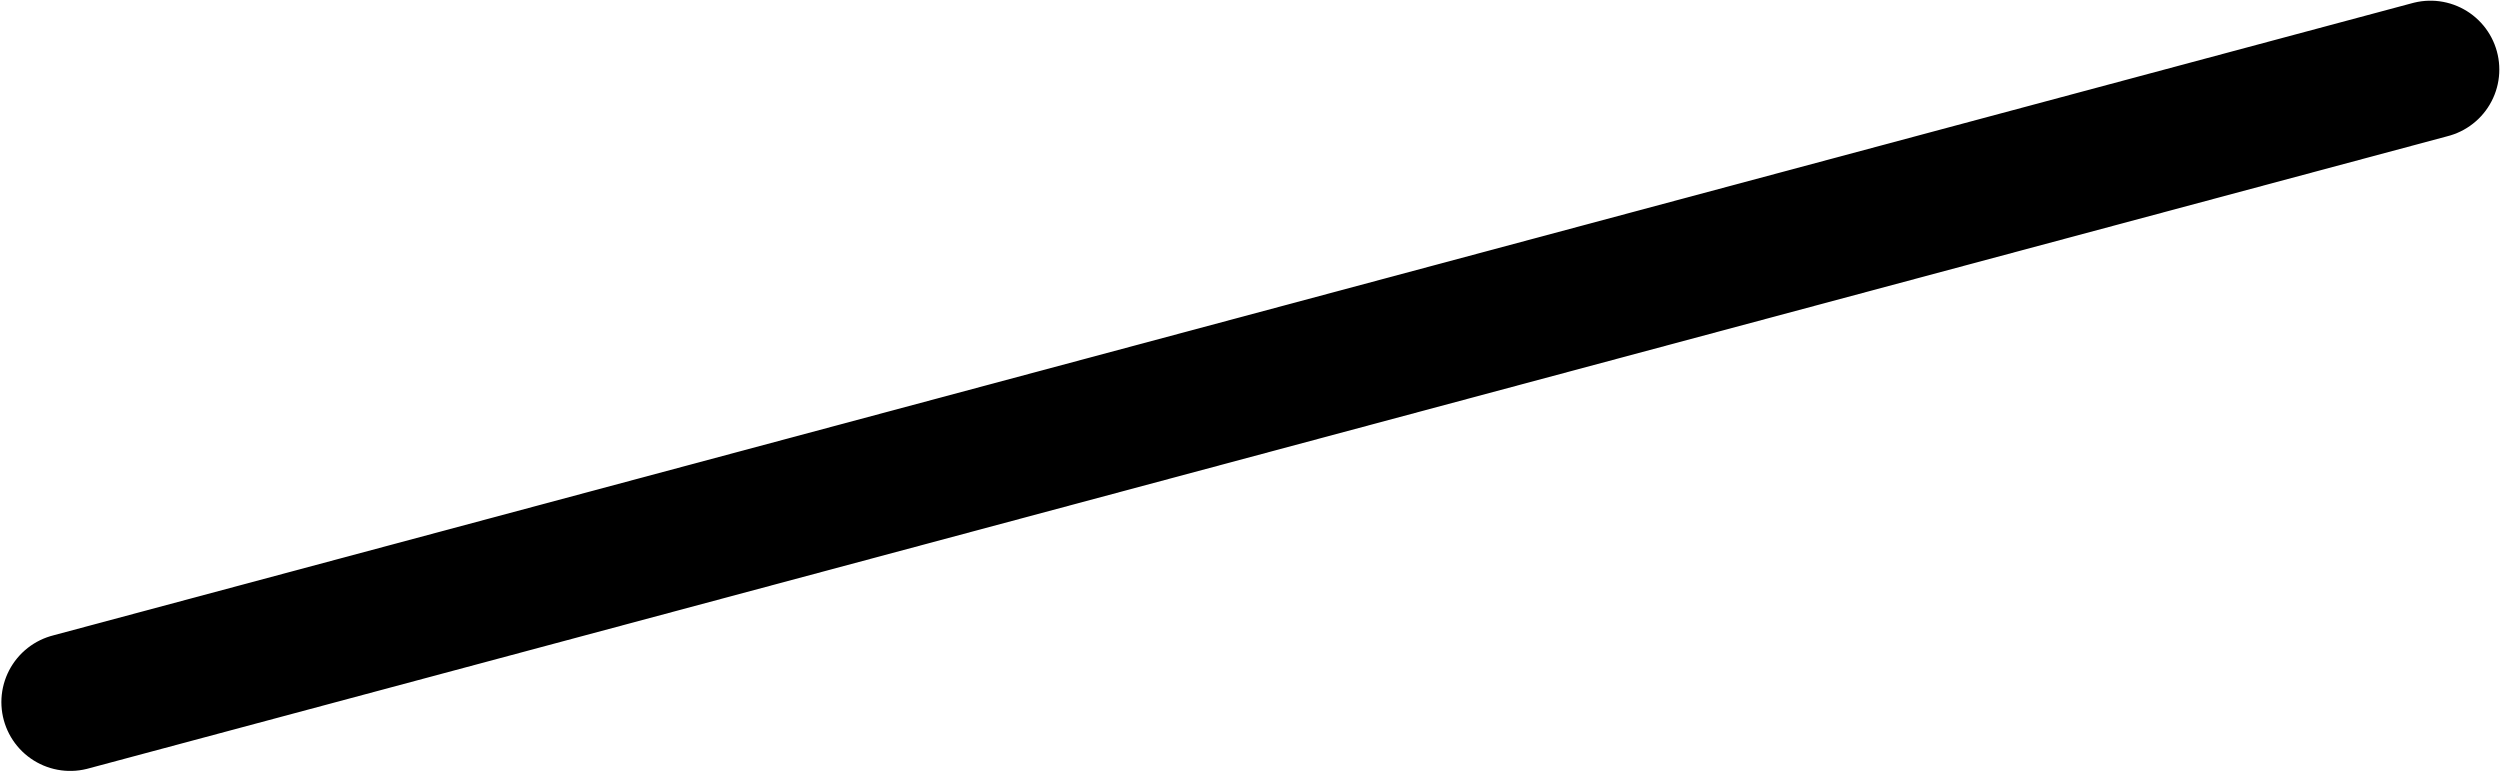 <?xml version="1.0" encoding="UTF-8" standalone="no"?>
<!-- Created with Inkscape (http://www.inkscape.org/) -->

<svg
   xmlns:dc="http://purl.org/dc/elements/1.1/"
   xmlns:cc="http://creativecommons.org/ns#"
   xmlns:rdf="http://www.w3.org/1999/02/22-rdf-syntax-ns#"
   xmlns:svg="http://www.w3.org/2000/svg"
   xmlns="http://www.w3.org/2000/svg"
   xmlns:sodipodi="http://sodipodi.sourceforge.net/DTD/sodipodi-0.dtd"
   xmlns:inkscape="http://www.inkscape.org/namespaces/inkscape"
   width="3.632mm"
   height="1.12mm"
   viewBox="0 0 3.632 1.12"
   version="1.1"
   id="svg8"
   inkscape:version="0.92.4 (5da689c313, 2019-01-14)"
   sodipodi:docname="slash.svg">
  <defs
     id="defs2">
    <inkscape:path-effect
       effect="curvestitching"
       id="path-effect3733"
       is_visible="true"
       count="5"
       startpoint_edge_variation="0;1"
       startpoint_spacing_variation="0;1"
       endpoint_edge_variation="0;1"
       endpoint_spacing_variation="0;1"
       strokepath="M 0,0 H 1"
       prop_scale="1"
       scale_y_rel="false" />
    <inkscape:path-effect
       effect="bend_path"
       id="path-effect28"
       is_visible="true"
       bendpath="m 58.134,74.359 h 3.429"
       prop_scale="1"
       scale_y_rel="false"
       vertical="false" />
  </defs>
  <sodipodi:namedview
     id="base"
     pagecolor="#ffffff"
     bordercolor="#666666"
     borderopacity="1.0"
     inkscape:pageopacity="0.0"
     inkscape:pageshadow="2"
     inkscape:zoom="31.678384"
     inkscape:cx="6.8546981"
     inkscape:cy="2.4081245"
     inkscape:document-units="mm"
     inkscape:current-layer="layer1"
     showgrid="false"
     inkscape:window-width="1920"
     inkscape:window-height="1017"
     inkscape:window-x="1912"
     inkscape:window-y="-8"
     inkscape:window-maximized="1" />
  <g
     inkscape:label="Layer 1"
     inkscape:groupmode="layer"
     id="layer1"
     transform="translate(-58.032,-73.799)">
    <path
       style="fill:none;stroke:#000000;stroke-width:0.2;stroke-linecap:round;stroke-linejoin:miter;stroke-miterlimit:4;stroke-dasharray:none;stroke-opacity:1"
       d="m 61.563,73.9 c -3.429,0.919 -3.429,0.919 -3.429,0.919"
       id="path26"
       inkscape:connector-curvature="0" />
  </g>
</svg>
